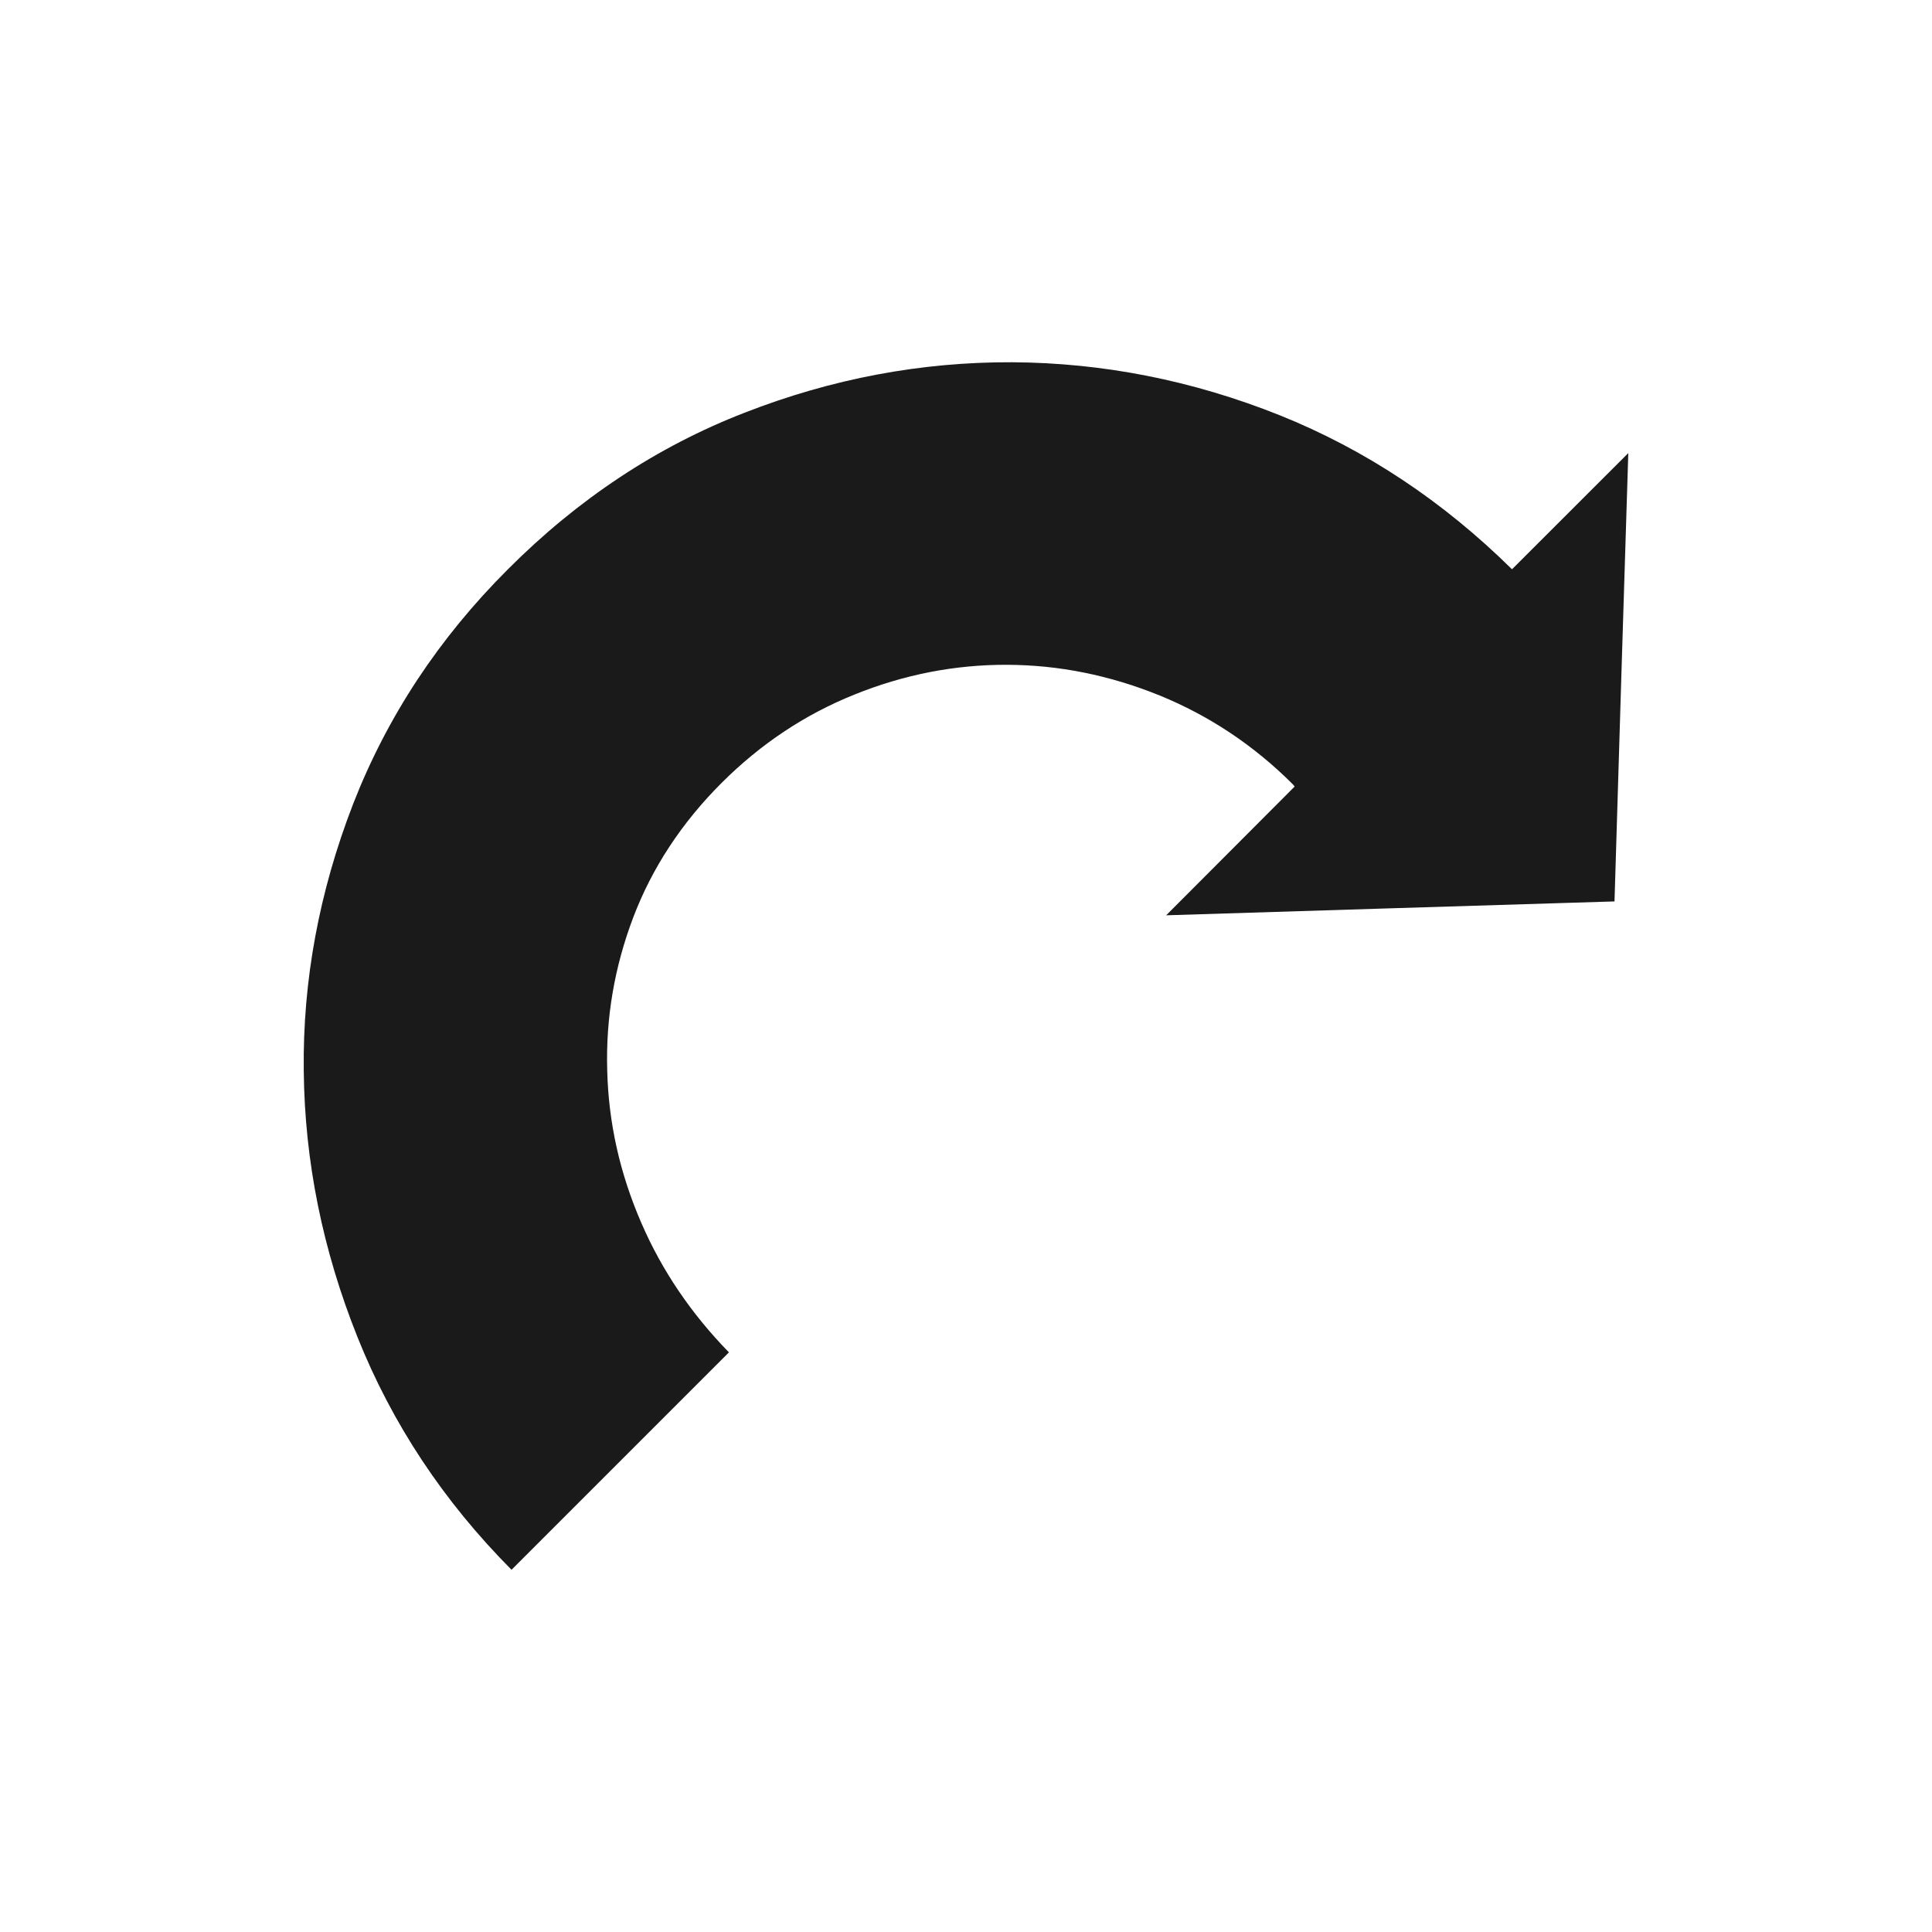 <?xml version="1.0" encoding="UTF-8" standalone="no"?>
<!-- Created with Inkscape (http://www.inkscape.org/) -->

<svg
   xmlns:dc="http://purl.org/dc/elements/1.1/"
   xmlns:cc="http://creativecommons.org/ns#"
   xmlns:rdf="http://www.w3.org/1999/02/22-rdf-syntax-ns#"
   xmlns:svg="http://www.w3.org/2000/svg"
   xmlns="http://www.w3.org/2000/svg"
   xmlns:sodipodi="http://sodipodi.sourceforge.net/DTD/sodipodi-0.dtd"
   xmlns:inkscape="http://www.inkscape.org/namespaces/inkscape"
   width="48"
   height="48"
   id="svg18109"
   version="1.1"
   inkscape:version="0.48+devel r12149"
   sodipodi:docname="redo.svg">
  <defs
     id="defs18111" />
  <sodipodi:namedview
     id="base"
     pagecolor="#ffffff"
     bordercolor="#666666"
     borderopacity="1.0"
     inkscape:pageopacity="0.0"
     inkscape:pageshadow="2"
     inkscape:zoom="9.2624083"
     inkscape:cx="40.605915"
     inkscape:cy="22.171489"
     inkscape:document-units="px"
     inkscape:current-layer="layer1"
     showgrid="false"
     inkscape:window-width="1366"
     inkscape:window-height="716"
     inkscape:window-x="0"
     inkscape:window-y="28"
     inkscape:window-maximized="1" />
  <g
     inkscape:label="Capa 1"
     inkscape:groupmode="layer"
     id="layer1"
     transform="translate(0,-1004.362)">
    <g
       id="g124"
       transform="matrix(2.284,0,0,-2.284,40.281,1021.187)"
       style="fill:#1a1a1a;fill-opacity:1">
      <path
         d="m 0,0 -0.074,-2.439 -2.44,-0.075 -2.437,-0.076 1.398,1.401 c -0.006,0.005 -0.01,0.013 -0.017,0.021 -0.426,0.426 -0.91,0.748 -1.451,0.969 -0.542,0.22 -1.096,0.332 -1.661,0.334 -0.566,0.002 -1.121,-0.106 -1.66,-0.324 -0.541,-0.217 -1.021,-0.538 -1.445,-0.961 -0.436,-0.436 -0.756,-0.924 -0.961,-1.463 -0.205,-0.541 -0.299,-1.094 -0.283,-1.66 0.013,-0.567 0.136,-1.122 0.371,-1.663 0.226,-0.523 0.547,-0.992 0.953,-1.408 l -2.365,-2.365 c -0.739,0.744 -1.297,1.586 -1.674,2.527 -0.381,0.952 -0.576,1.916 -0.586,2.901 -0.012,0.982 0.168,1.949 0.537,2.902 0.371,0.951 0.932,1.803 1.684,2.553 0.763,0.765 1.623,1.334 2.574,1.703 0.951,0.371 1.922,0.553 2.912,0.549 C -5.637,3.42 -4.666,3.229 -3.717,2.85 -2.783,2.475 -1.941,1.916 -1.189,1.174 L 0.076,2.438 0,0 Z"
         style="fill:#1a1a1a;fill-opacity:1;fill-rule:nonzero;stroke:none"
         id="path126"
         inkscape:connector-curvature="0" />
    </g>
  </g>
</svg>
